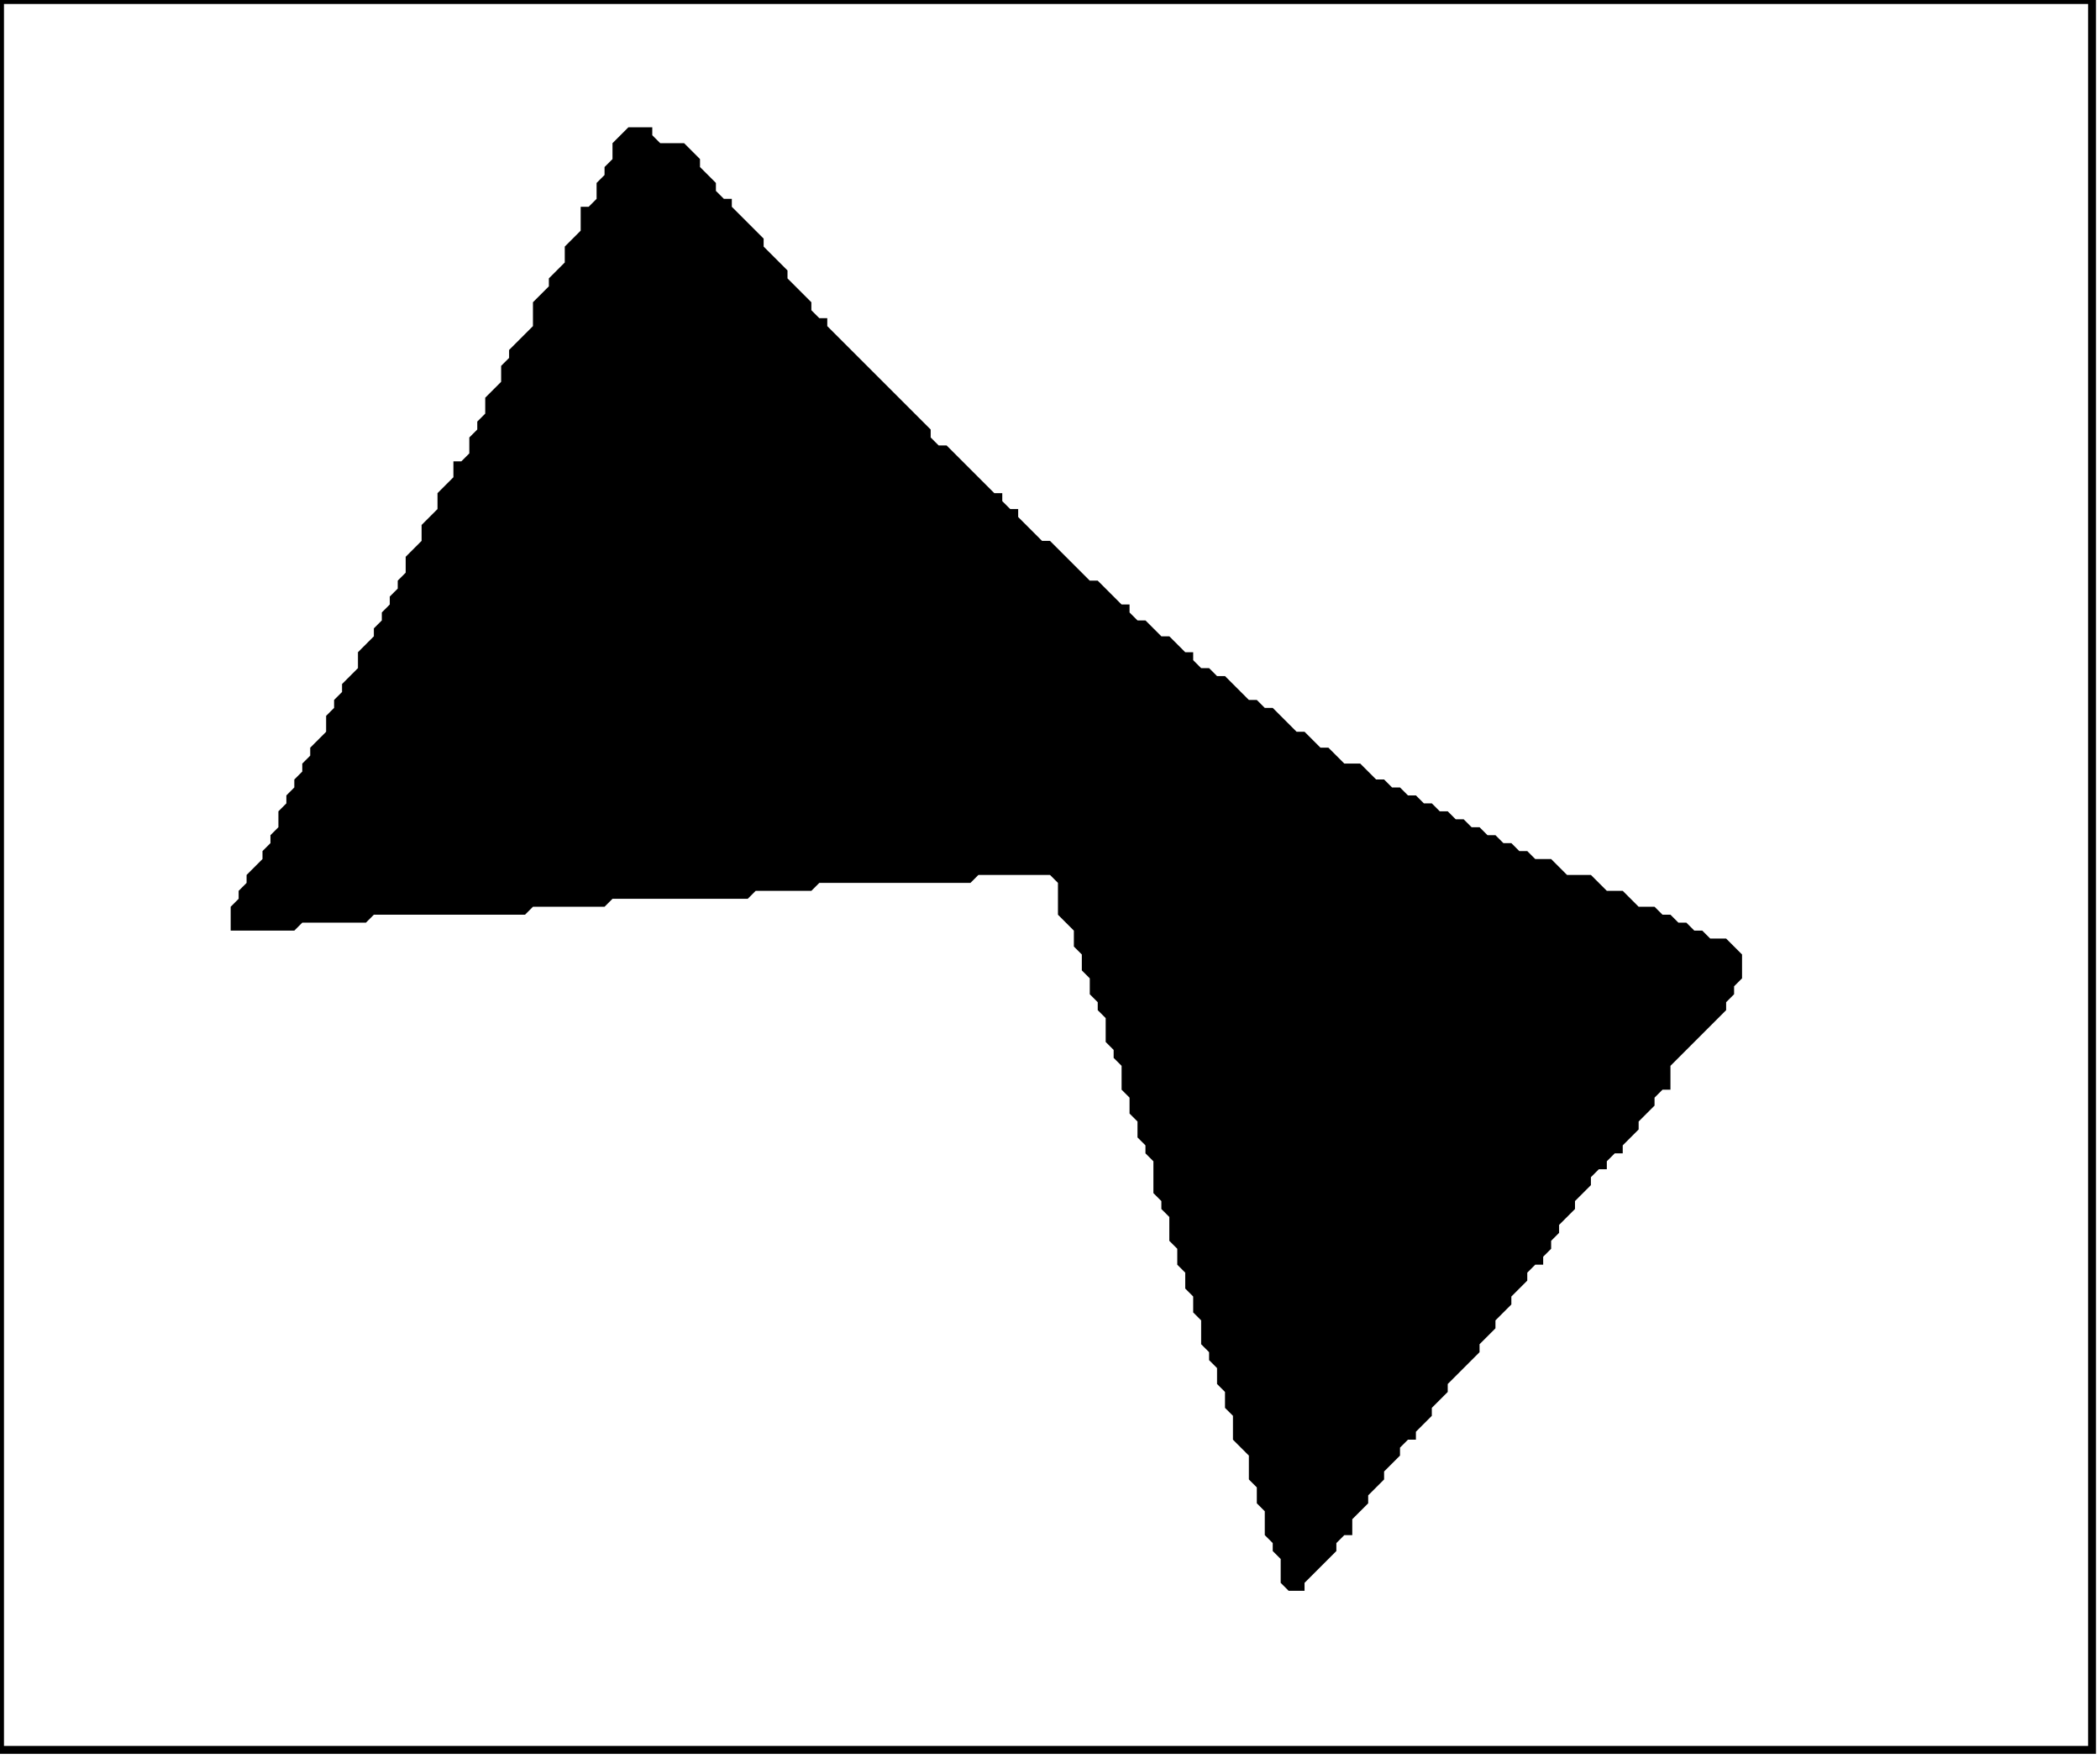 <?xml version='1.0' encoding='utf-8'?>
<svg width="264" height="221" xmlns="http://www.w3.org/2000/svg" viewBox="0 0 264 221"><rect width="264" height="221" fill="white" /><path d="M 79,16 L 77,18 L 77,20 L 76,21 L 76,22 L 75,23 L 75,25 L 74,26 L 73,26 L 73,29 L 71,31 L 71,33 L 69,35 L 69,36 L 67,38 L 67,41 L 64,44 L 64,45 L 63,46 L 63,48 L 61,50 L 61,52 L 60,53 L 60,54 L 59,55 L 59,57 L 58,58 L 57,58 L 57,60 L 55,62 L 55,64 L 53,66 L 53,68 L 51,70 L 51,72 L 50,73 L 50,74 L 49,75 L 49,76 L 48,77 L 48,78 L 47,79 L 47,80 L 45,82 L 45,84 L 43,86 L 43,87 L 42,88 L 42,89 L 41,90 L 41,92 L 39,94 L 39,95 L 38,96 L 38,97 L 37,98 L 37,99 L 36,100 L 36,101 L 35,102 L 35,104 L 34,105 L 34,106 L 33,107 L 33,108 L 31,110 L 31,111 L 30,112 L 30,113 L 29,114 L 29,117 L 37,117 L 38,116 L 46,116 L 47,115 L 66,115 L 67,114 L 76,114 L 77,113 L 94,113 L 95,112 L 102,112 L 103,111 L 122,111 L 123,110 L 132,110 L 133,111 L 133,115 L 135,117 L 135,119 L 136,120 L 136,122 L 137,123 L 137,125 L 138,126 L 138,127 L 139,128 L 139,131 L 140,132 L 140,133 L 141,134 L 141,137 L 142,138 L 142,140 L 143,141 L 143,143 L 144,144 L 144,145 L 145,146 L 145,150 L 146,151 L 146,152 L 147,153 L 147,156 L 148,157 L 148,159 L 149,160 L 149,162 L 150,163 L 150,165 L 151,166 L 151,169 L 152,170 L 152,171 L 153,172 L 153,174 L 154,175 L 154,177 L 155,178 L 155,181 L 157,183 L 157,186 L 158,187 L 158,189 L 159,190 L 159,193 L 160,194 L 160,195 L 161,196 L 161,199 L 162,200 L 164,200 L 164,199 L 168,195 L 168,194 L 169,193 L 170,193 L 170,191 L 172,189 L 172,188 L 174,186 L 174,185 L 176,183 L 176,182 L 177,181 L 178,181 L 178,180 L 180,178 L 180,177 L 182,175 L 182,174 L 186,170 L 186,169 L 188,167 L 188,166 L 190,164 L 190,163 L 192,161 L 192,160 L 193,159 L 194,159 L 194,158 L 195,157 L 195,156 L 196,155 L 196,154 L 198,152 L 198,151 L 200,149 L 200,148 L 201,147 L 202,147 L 202,146 L 203,145 L 204,145 L 204,144 L 206,142 L 206,141 L 208,139 L 208,138 L 209,137 L 210,137 L 210,134 L 217,127 L 217,126 L 218,125 L 218,124 L 219,123 L 219,120 L 217,118 L 215,118 L 214,117 L 213,117 L 212,116 L 211,116 L 210,115 L 209,115 L 208,114 L 206,114 L 204,112 L 202,112 L 200,110 L 197,110 L 195,108 L 193,108 L 192,107 L 191,107 L 190,106 L 189,106 L 188,105 L 187,105 L 186,104 L 185,104 L 184,103 L 183,103 L 182,102 L 181,102 L 180,101 L 179,101 L 178,100 L 177,100 L 176,99 L 175,99 L 174,98 L 173,98 L 171,96 L 169,96 L 167,94 L 166,94 L 164,92 L 163,92 L 160,89 L 159,89 L 158,88 L 157,88 L 154,85 L 153,85 L 152,84 L 151,84 L 150,83 L 150,82 L 149,82 L 147,80 L 146,80 L 144,78 L 143,78 L 142,77 L 142,76 L 141,76 L 138,73 L 137,73 L 132,68 L 131,68 L 128,65 L 128,64 L 127,64 L 126,63 L 126,62 L 125,62 L 119,56 L 118,56 L 117,55 L 117,54 L 104,41 L 104,40 L 103,40 L 102,39 L 102,38 L 99,35 L 99,34 L 96,31 L 96,30 L 92,26 L 92,25 L 91,25 L 90,24 L 90,23 L 88,21 L 88,20 L 86,18 L 83,18 L 82,17 L 82,16 Z" fill="black" /><path d="M 0,0 L 0,220 L 263,220 L 263,0 Z" fill="none" stroke="black" stroke-width="1" /></svg>